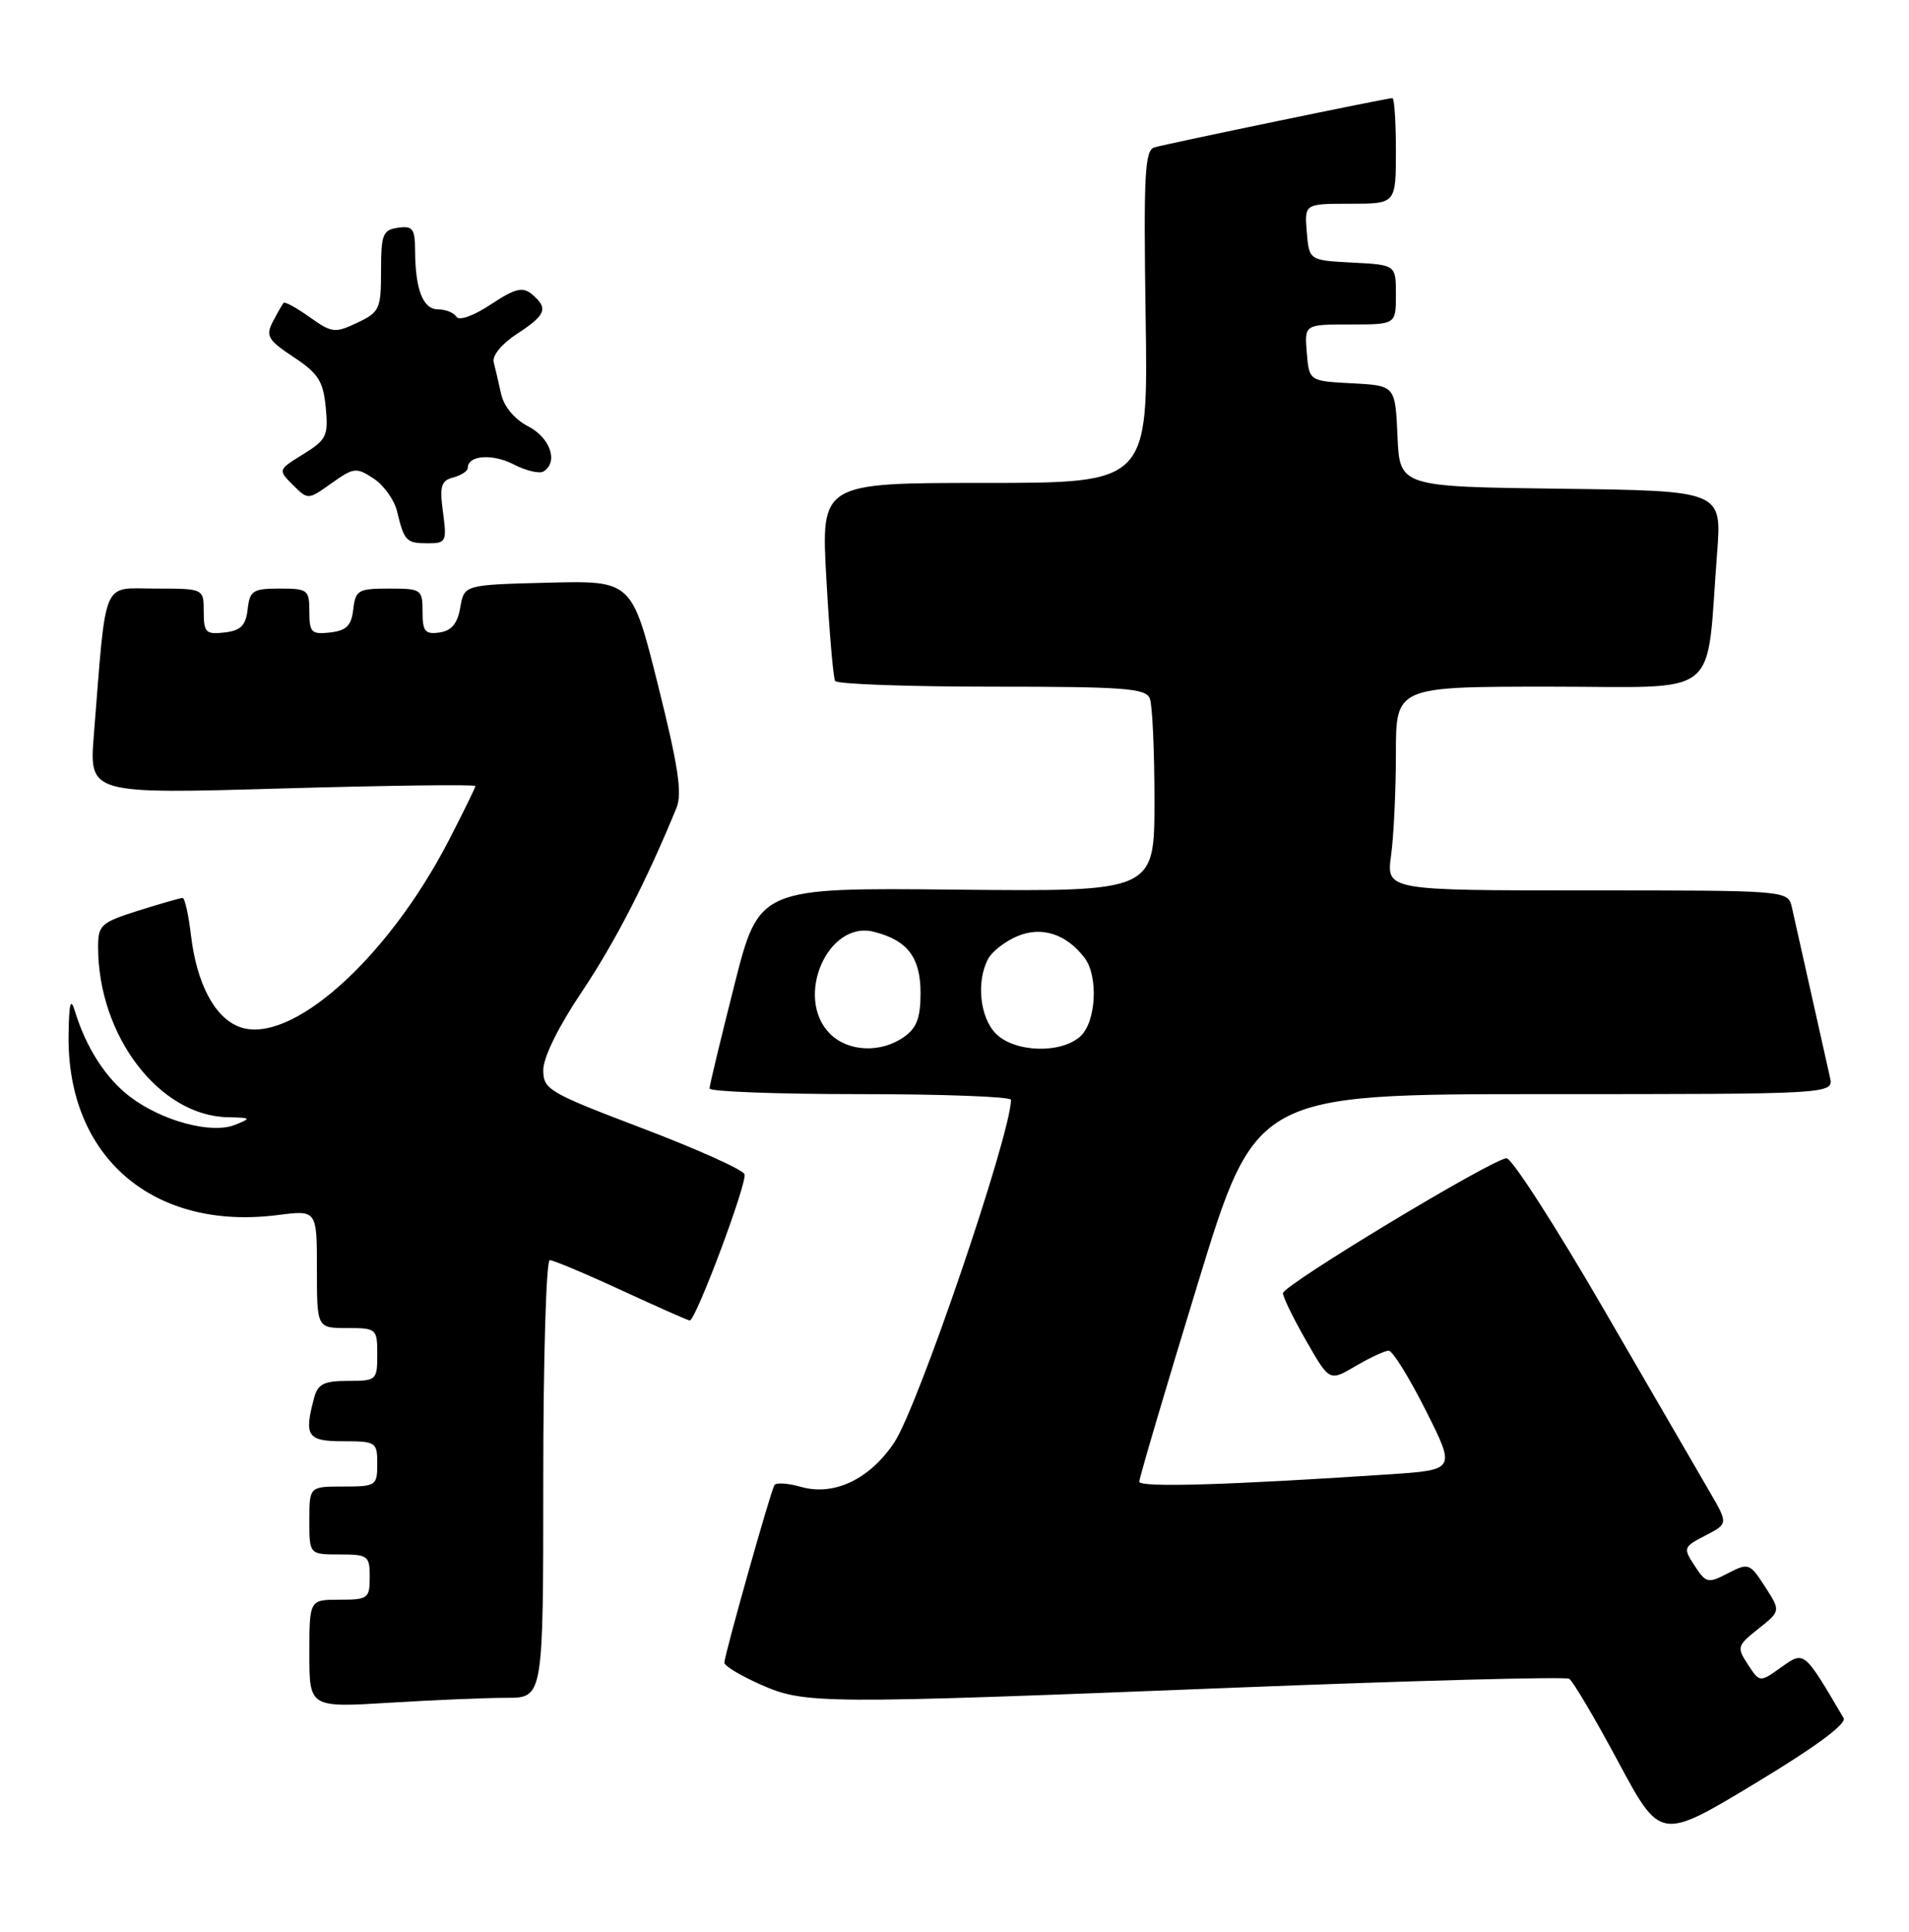 <?xml version="1.0" encoding="UTF-8" standalone="no"?>
<!DOCTYPE svg PUBLIC "-//W3C//DTD SVG 1.1//EN" "http://www.w3.org/Graphics/SVG/1.1/DTD/svg11.dtd" >
<svg xmlns="http://www.w3.org/2000/svg" xmlns:xlink="http://www.w3.org/1999/xlink" version="1.1" viewBox="0 0 253 256">
 <g >
 <path fill="currentColor"
d=" M 244.33 227.68 C 239.04 218.69 239.14 218.77 236.07 220.95 C 233.22 222.98 233.22 222.98 231.65 220.59 C 230.15 218.30 230.22 218.09 233.04 215.85 C 236.00 213.50 236.00 213.50 233.92 210.27 C 231.90 207.15 231.73 207.09 229.01 208.49 C 226.36 209.87 226.10 209.81 224.59 207.50 C 223.04 205.13 223.09 205.01 226.02 203.49 C 229.04 201.93 229.04 201.93 226.59 197.71 C 225.24 195.40 218.92 184.50 212.54 173.50 C 206.16 162.50 200.37 153.50 199.67 153.50 C 197.90 153.50 170.08 170.29 170.03 171.38 C 170.02 171.86 171.39 174.69 173.10 177.67 C 176.19 183.08 176.19 183.08 179.65 181.04 C 181.56 179.92 183.53 179.00 184.05 179.00 C 184.56 179.00 186.76 182.55 188.95 186.90 C 192.92 194.79 192.92 194.79 184.21 195.38 C 162.90 196.80 151.00 197.16 150.99 196.36 C 150.98 195.89 154.45 184.14 158.70 170.25 C 166.41 145.00 166.41 145.00 204.73 145.00 C 243.04 145.00 243.04 145.00 242.52 142.75 C 242.24 141.51 241.10 136.45 240.00 131.50 C 238.90 126.55 237.76 121.49 237.48 120.25 C 236.96 118.00 236.96 118.00 210.35 118.00 C 183.73 118.00 183.73 118.00 184.36 113.36 C 184.71 110.81 185.00 104.73 185.00 99.86 C 185.00 91.00 185.00 91.00 205.41 91.00 C 228.47 91.00 226.05 92.94 227.57 73.27 C 228.20 65.04 228.20 65.04 206.85 64.77 C 185.50 64.50 185.50 64.50 185.21 57.80 C 184.91 51.10 184.91 51.10 179.21 50.80 C 173.50 50.50 173.50 50.50 173.19 46.75 C 172.88 43.00 172.88 43.00 178.94 43.00 C 185.00 43.00 185.00 43.00 185.00 39.05 C 185.00 35.10 185.00 35.10 179.25 34.80 C 173.50 34.50 173.50 34.50 173.19 30.75 C 172.88 27.00 172.88 27.00 178.94 27.00 C 185.00 27.00 185.00 27.00 185.00 20.00 C 185.00 16.15 184.79 13.00 184.54 13.00 C 183.83 13.00 154.68 19.04 153.00 19.53 C 151.71 19.91 151.55 23.09 151.83 41.99 C 152.17 64.00 152.17 64.00 130.48 64.00 C 108.80 64.00 108.80 64.00 109.52 76.75 C 109.91 83.76 110.43 89.84 110.68 90.25 C 110.92 90.66 120.27 91.00 131.45 91.00 C 149.07 91.00 151.87 91.21 152.39 92.58 C 152.73 93.45 153.00 99.56 153.00 106.16 C 153.00 118.16 153.00 118.16 126.80 117.90 C 100.59 117.63 100.59 117.63 97.32 130.57 C 95.52 137.68 94.04 143.84 94.03 144.25 C 94.01 144.66 103.00 145.00 114.00 145.00 C 125.00 145.00 133.99 145.34 133.99 145.75 C 133.91 150.49 121.70 186.35 118.53 191.14 C 115.28 196.04 110.53 198.30 106.13 197.04 C 104.42 196.55 102.85 196.45 102.63 196.82 C 102.10 197.72 96.00 219.37 96.00 220.35 C 96.00 220.77 98.14 222.06 100.75 223.22 C 106.67 225.84 108.23 225.85 163.79 223.65 C 187.60 222.71 207.49 222.18 207.97 222.48 C 208.46 222.79 211.38 227.73 214.46 233.47 C 220.06 243.90 220.06 243.90 232.54 236.38 C 240.62 231.51 244.78 228.44 244.33 227.68 Z  M 67.16 225.00 C 72.00 225.00 72.00 225.00 72.00 196.00 C 72.00 180.05 72.39 167.00 72.86 167.00 C 73.33 167.00 77.62 168.80 82.38 171.00 C 87.14 173.20 91.21 175.00 91.41 175.00 C 92.22 175.00 99.08 156.66 98.67 155.61 C 98.43 155.00 92.33 152.26 85.12 149.52 C 72.69 144.79 72.00 144.39 72.00 141.79 C 72.00 140.14 74.04 136.00 77.10 131.45 C 81.47 124.94 85.65 116.83 89.66 107.05 C 90.44 105.14 89.88 101.49 87.20 90.77 C 83.74 76.94 83.74 76.94 72.63 77.22 C 61.52 77.50 61.52 77.50 61.00 80.50 C 60.63 82.65 59.85 83.59 58.24 83.82 C 56.34 84.09 56.00 83.68 56.00 81.07 C 56.00 78.11 55.85 78.00 51.57 78.00 C 47.47 78.00 47.11 78.21 46.82 80.75 C 46.57 82.91 45.91 83.57 43.75 83.82 C 41.28 84.10 41.00 83.82 41.00 81.07 C 41.00 78.16 40.79 78.00 37.07 78.00 C 33.52 78.00 33.10 78.27 32.82 80.75 C 32.57 82.91 31.91 83.57 29.75 83.82 C 27.28 84.10 27.00 83.82 27.00 81.07 C 27.00 78.00 27.00 78.00 20.60 78.00 C 13.41 78.00 14.13 76.29 12.44 97.37 C 11.81 105.23 11.81 105.23 37.40 104.49 C 51.48 104.09 63.00 103.94 63.00 104.17 C 63.00 104.39 61.37 107.71 59.39 111.54 C 51.24 127.23 38.40 138.62 31.71 136.08 C 28.43 134.83 26.07 130.35 25.31 123.95 C 24.99 121.23 24.49 119.00 24.20 119.00 C 23.91 119.00 21.27 119.76 18.34 120.68 C 13.38 122.25 13.00 122.59 13.00 125.50 C 13.00 137.25 21.11 147.89 30.20 148.06 C 33.29 148.12 33.35 148.19 31.14 149.07 C 28.03 150.32 21.49 148.57 17.25 145.36 C 14.03 142.92 11.41 138.85 9.93 134.01 C 9.36 132.13 9.15 132.91 9.09 137.10 C 8.84 153.30 20.27 163.15 36.84 161.02 C 42.00 160.36 42.00 160.36 42.00 168.18 C 42.00 176.00 42.00 176.00 46.00 176.00 C 49.90 176.00 50.00 176.08 50.00 179.50 C 50.00 182.90 49.89 183.00 46.12 183.00 C 42.93 183.00 42.12 183.41 41.63 185.25 C 40.27 190.33 40.72 191.00 45.50 191.00 C 49.83 191.00 50.00 191.11 50.00 194.00 C 50.00 196.89 49.83 197.00 45.50 197.00 C 41.00 197.00 41.00 197.00 41.00 201.50 C 41.00 206.00 41.00 206.00 45.00 206.00 C 48.78 206.00 49.00 206.17 49.00 209.00 C 49.00 211.83 48.78 212.00 45.00 212.00 C 41.00 212.00 41.00 212.00 41.00 219.15 C 41.00 226.30 41.00 226.30 51.66 225.65 C 57.52 225.29 64.49 225.00 67.16 225.00 Z  M 58.71 67.89 C 58.24 64.41 58.46 63.69 60.08 63.27 C 61.14 62.99 62.00 62.42 62.00 61.99 C 62.00 60.33 65.27 60.09 68.09 61.55 C 69.72 62.39 71.50 62.81 72.03 62.48 C 74.03 61.25 72.94 58.02 70.01 56.51 C 68.20 55.57 66.79 53.89 66.42 52.23 C 66.09 50.73 65.64 48.83 65.43 48.00 C 65.21 47.13 66.50 45.56 68.52 44.24 C 72.38 41.74 72.71 40.84 70.49 38.99 C 69.26 37.97 68.28 38.21 65.04 40.35 C 62.76 41.86 60.84 42.55 60.49 41.98 C 60.16 41.44 59.06 41.00 58.06 41.00 C 56.05 41.00 55.04 38.38 55.01 33.18 C 55.00 30.31 54.69 29.90 52.75 30.18 C 50.73 30.47 50.50 31.06 50.50 35.89 C 50.50 40.95 50.31 41.37 47.35 42.77 C 44.40 44.17 43.99 44.13 41.04 42.03 C 39.30 40.79 37.75 39.94 37.58 40.14 C 37.41 40.34 36.77 41.46 36.16 42.63 C 35.18 44.52 35.50 45.06 38.92 47.33 C 42.18 49.48 42.84 50.52 43.17 53.99 C 43.53 57.76 43.28 58.28 40.19 60.19 C 36.83 62.27 36.83 62.27 38.82 64.27 C 40.82 66.26 40.82 66.26 43.94 64.04 C 46.88 61.95 47.22 61.91 49.52 63.42 C 50.87 64.30 52.26 66.26 52.62 67.76 C 53.57 71.71 53.84 72.00 56.69 72.00 C 59.13 72.00 59.23 71.78 58.71 67.89 Z  M 110.00 137.00 C 105.25 132.25 109.66 121.95 115.80 123.48 C 120.26 124.60 122.00 126.87 122.00 131.60 C 122.00 134.90 121.49 136.25 119.78 137.44 C 116.71 139.59 112.39 139.39 110.00 137.00 Z  M 132.00 137.00 C 129.86 134.86 129.36 130.06 130.96 127.07 C 131.49 126.08 133.25 124.72 134.87 124.05 C 138.08 122.73 141.30 123.77 143.72 126.91 C 145.60 129.36 145.28 135.44 143.17 137.35 C 140.60 139.67 134.48 139.48 132.00 137.00 Z "/>
</g>
</svg>